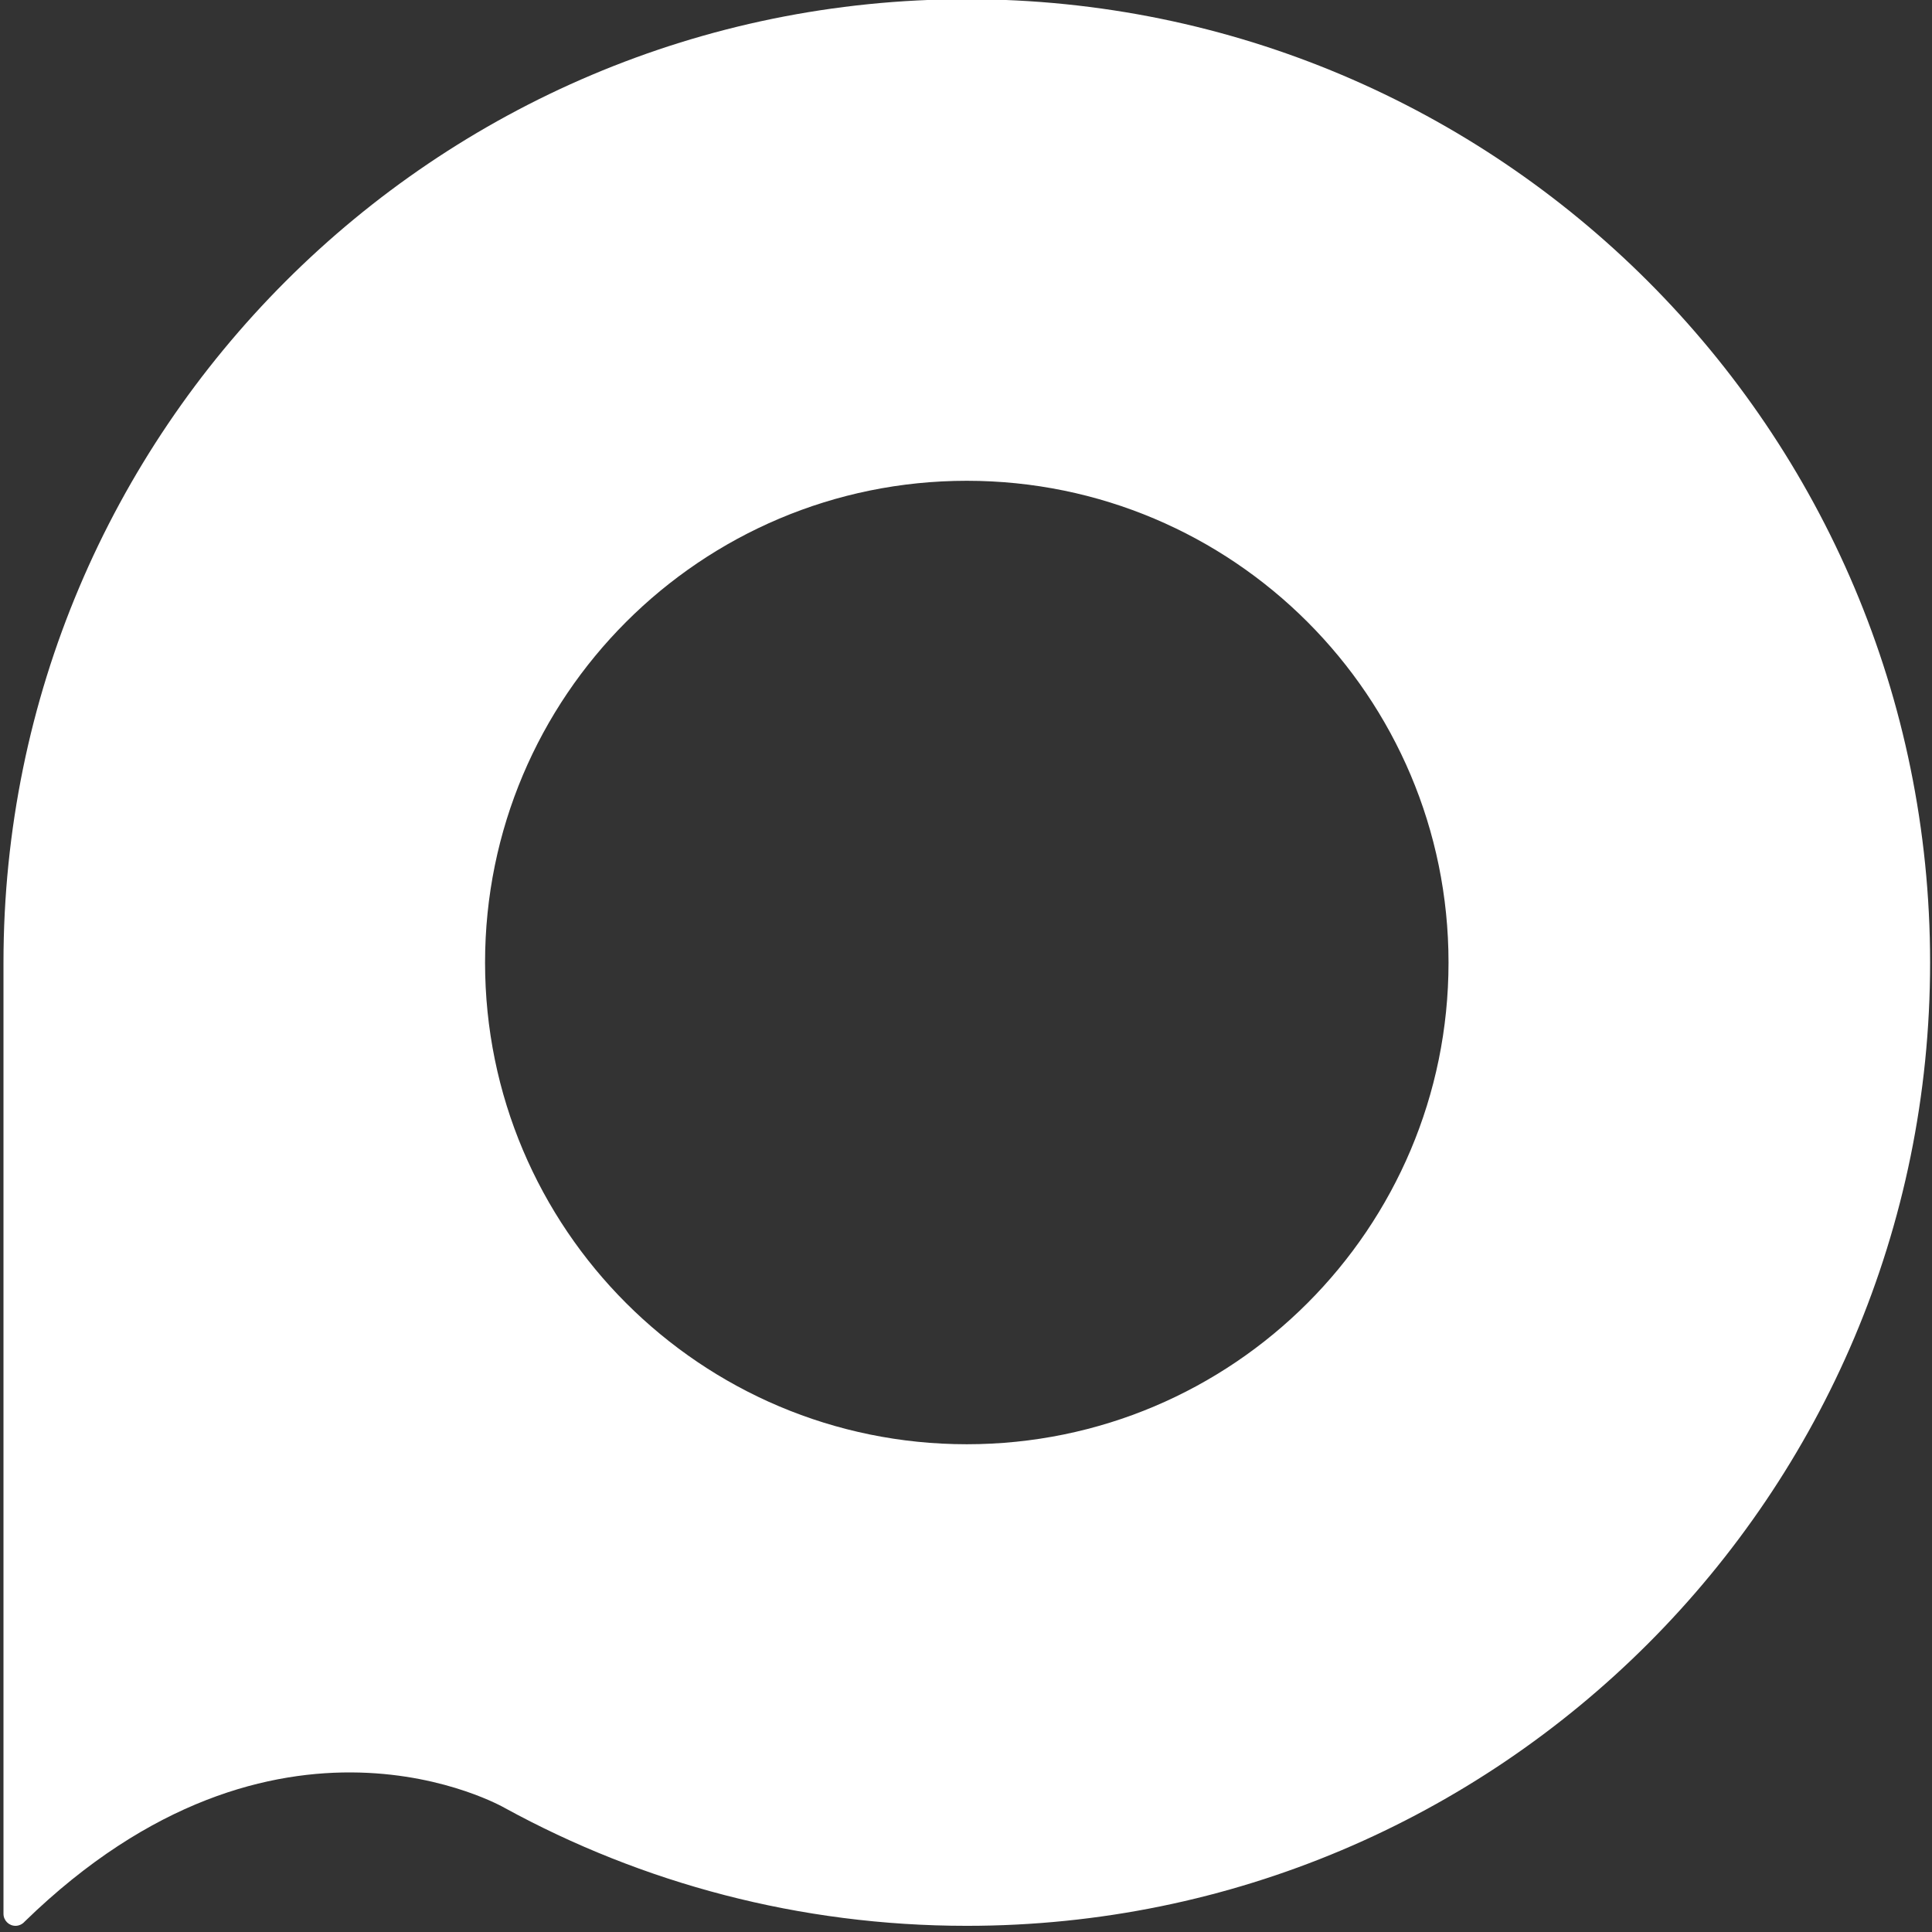 <?xml version="1.0" encoding="utf-8"?>
<!-- Generator: Adobe Illustrator 24.2.0, SVG Export Plug-In . SVG Version: 6.00 Build 0)  -->
<svg version="1.1" id="Layer_1" xmlns="http://www.w3.org/2000/svg" xmlns:xlink="http://www.w3.org/1999/xlink" x="0px" y="0px"
	 viewBox="0 0 122 122" style="enable-background:new 0 0 122 122;" xml:space="preserve">
<rect x="0" y="0" width="122" height="122" fill="#333333" stroke="none"/>
<style type="text/css">
	.st0{fill:#FFFFFF;}
</style>
<path class="st0" d="M61.05-0.05c-33.6,0-60.83,27.23-60.83,60.83c0,3.04,0,60.07,0,60.07c0,0.42,0.34,0.76,0.76,0.76
	c0.23,0,0.44-0.11,0.58-0.27c15.95-15.53,30.32-7.17,30.32-7.17l0,0c8.66,4.74,18.6,7.44,29.17,7.44c33.6,0,60.83-27.23,60.83-60.83
	S94.65-0.05,61.05-0.05z M61.05,91.2c-16.8,0-30.42-13.62-30.42-30.42s13.62-30.42,30.42-30.42s30.42,13.62,30.42,30.42
	S77.85,91.2,61.05,91.2z"/>
</svg>

